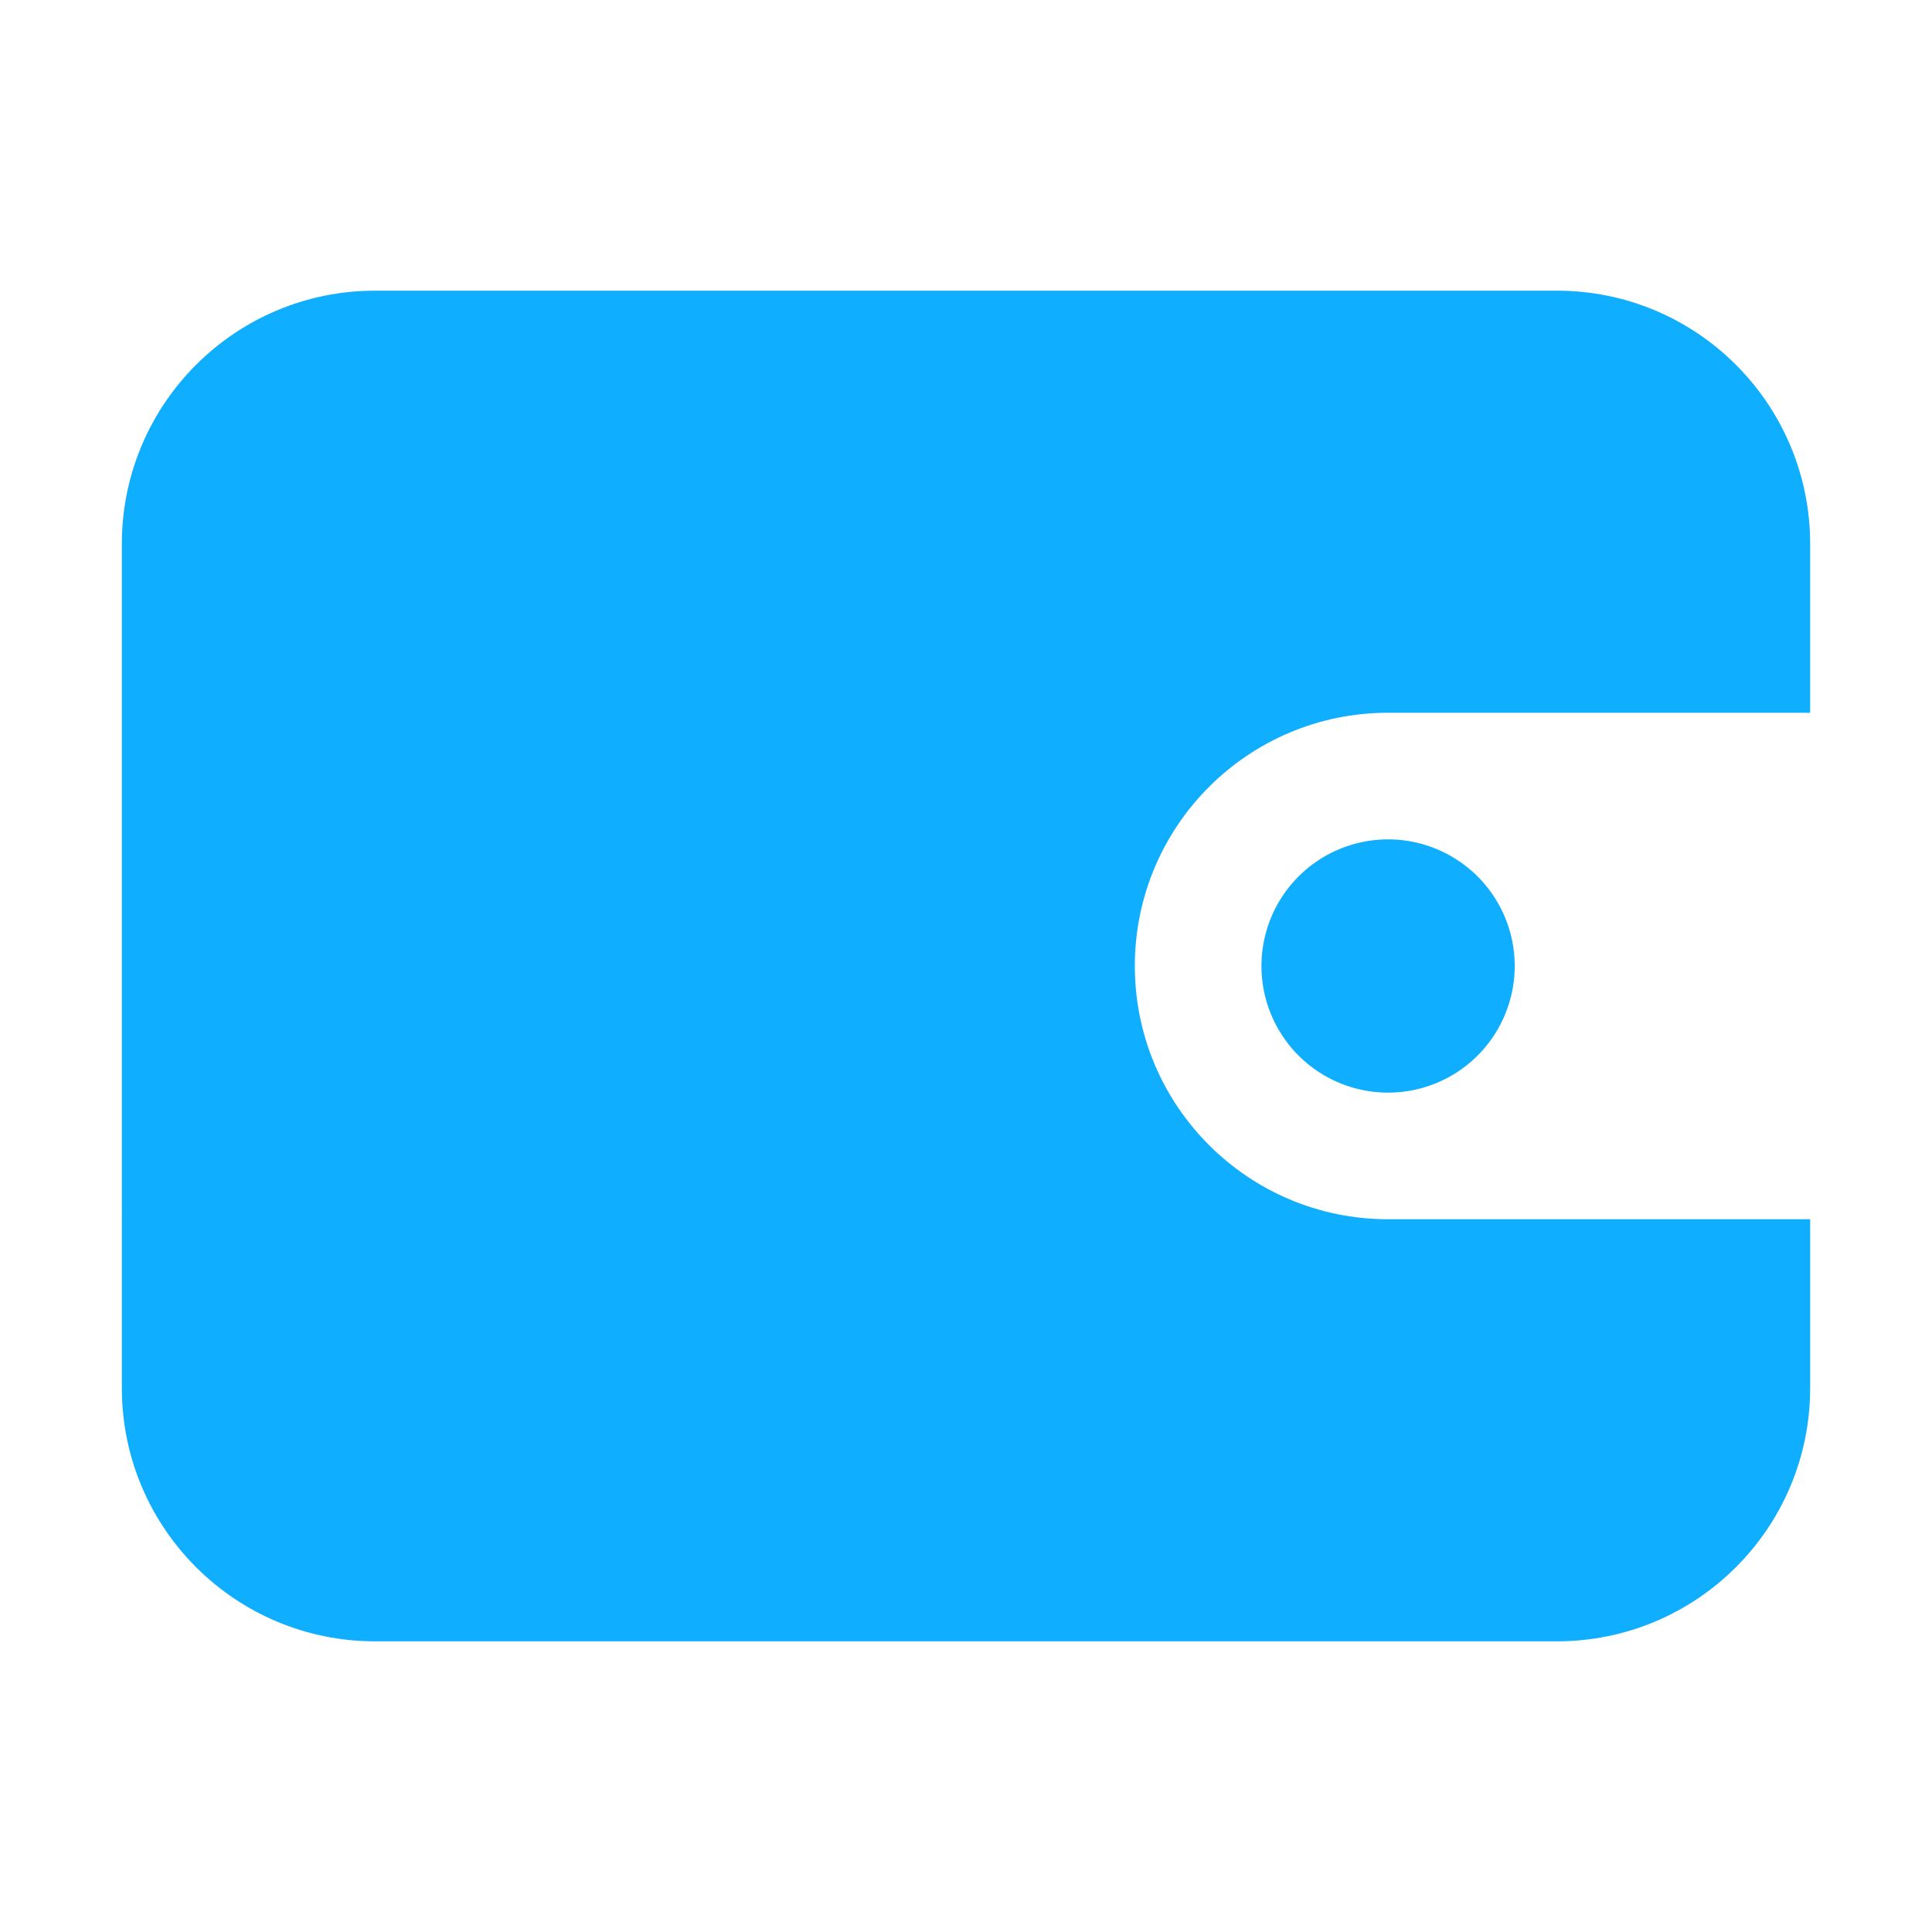 <?xml version="1.0" standalone="no"?><!DOCTYPE svg PUBLIC "-//W3C//DTD SVG 1.1//EN" "http://www.w3.org/Graphics/SVG/1.1/DTD/svg11.dtd"><svg class="icon" width="200px" height="200.00px" viewBox="0 0 1024 1024" version="1.1" xmlns="http://www.w3.org/2000/svg"><path d="M959.418 288.291c0-74.131-60.095-134.225-134.225-134.225L198.807 154.066c-74.131 0-134.225 60.095-134.225 134.225L64.582 735.709c0 74.131 60.095 134.225 134.225 134.225l626.385 0c74.131 0 134.225-60.095 134.225-134.225l0-89.484L735.709 646.225c-74.131 0-134.225-60.095-134.225-134.225s60.095-134.225 134.225-134.225l223.709 0L959.418 288.291z" fill="#10aeff" /><path d="M735.709 512.003m-67.113 0a65.584 65.584 0 1 0 134.225 0 65.584 65.584 0 1 0-134.225 0Z" fill="#10aeff" /></svg>